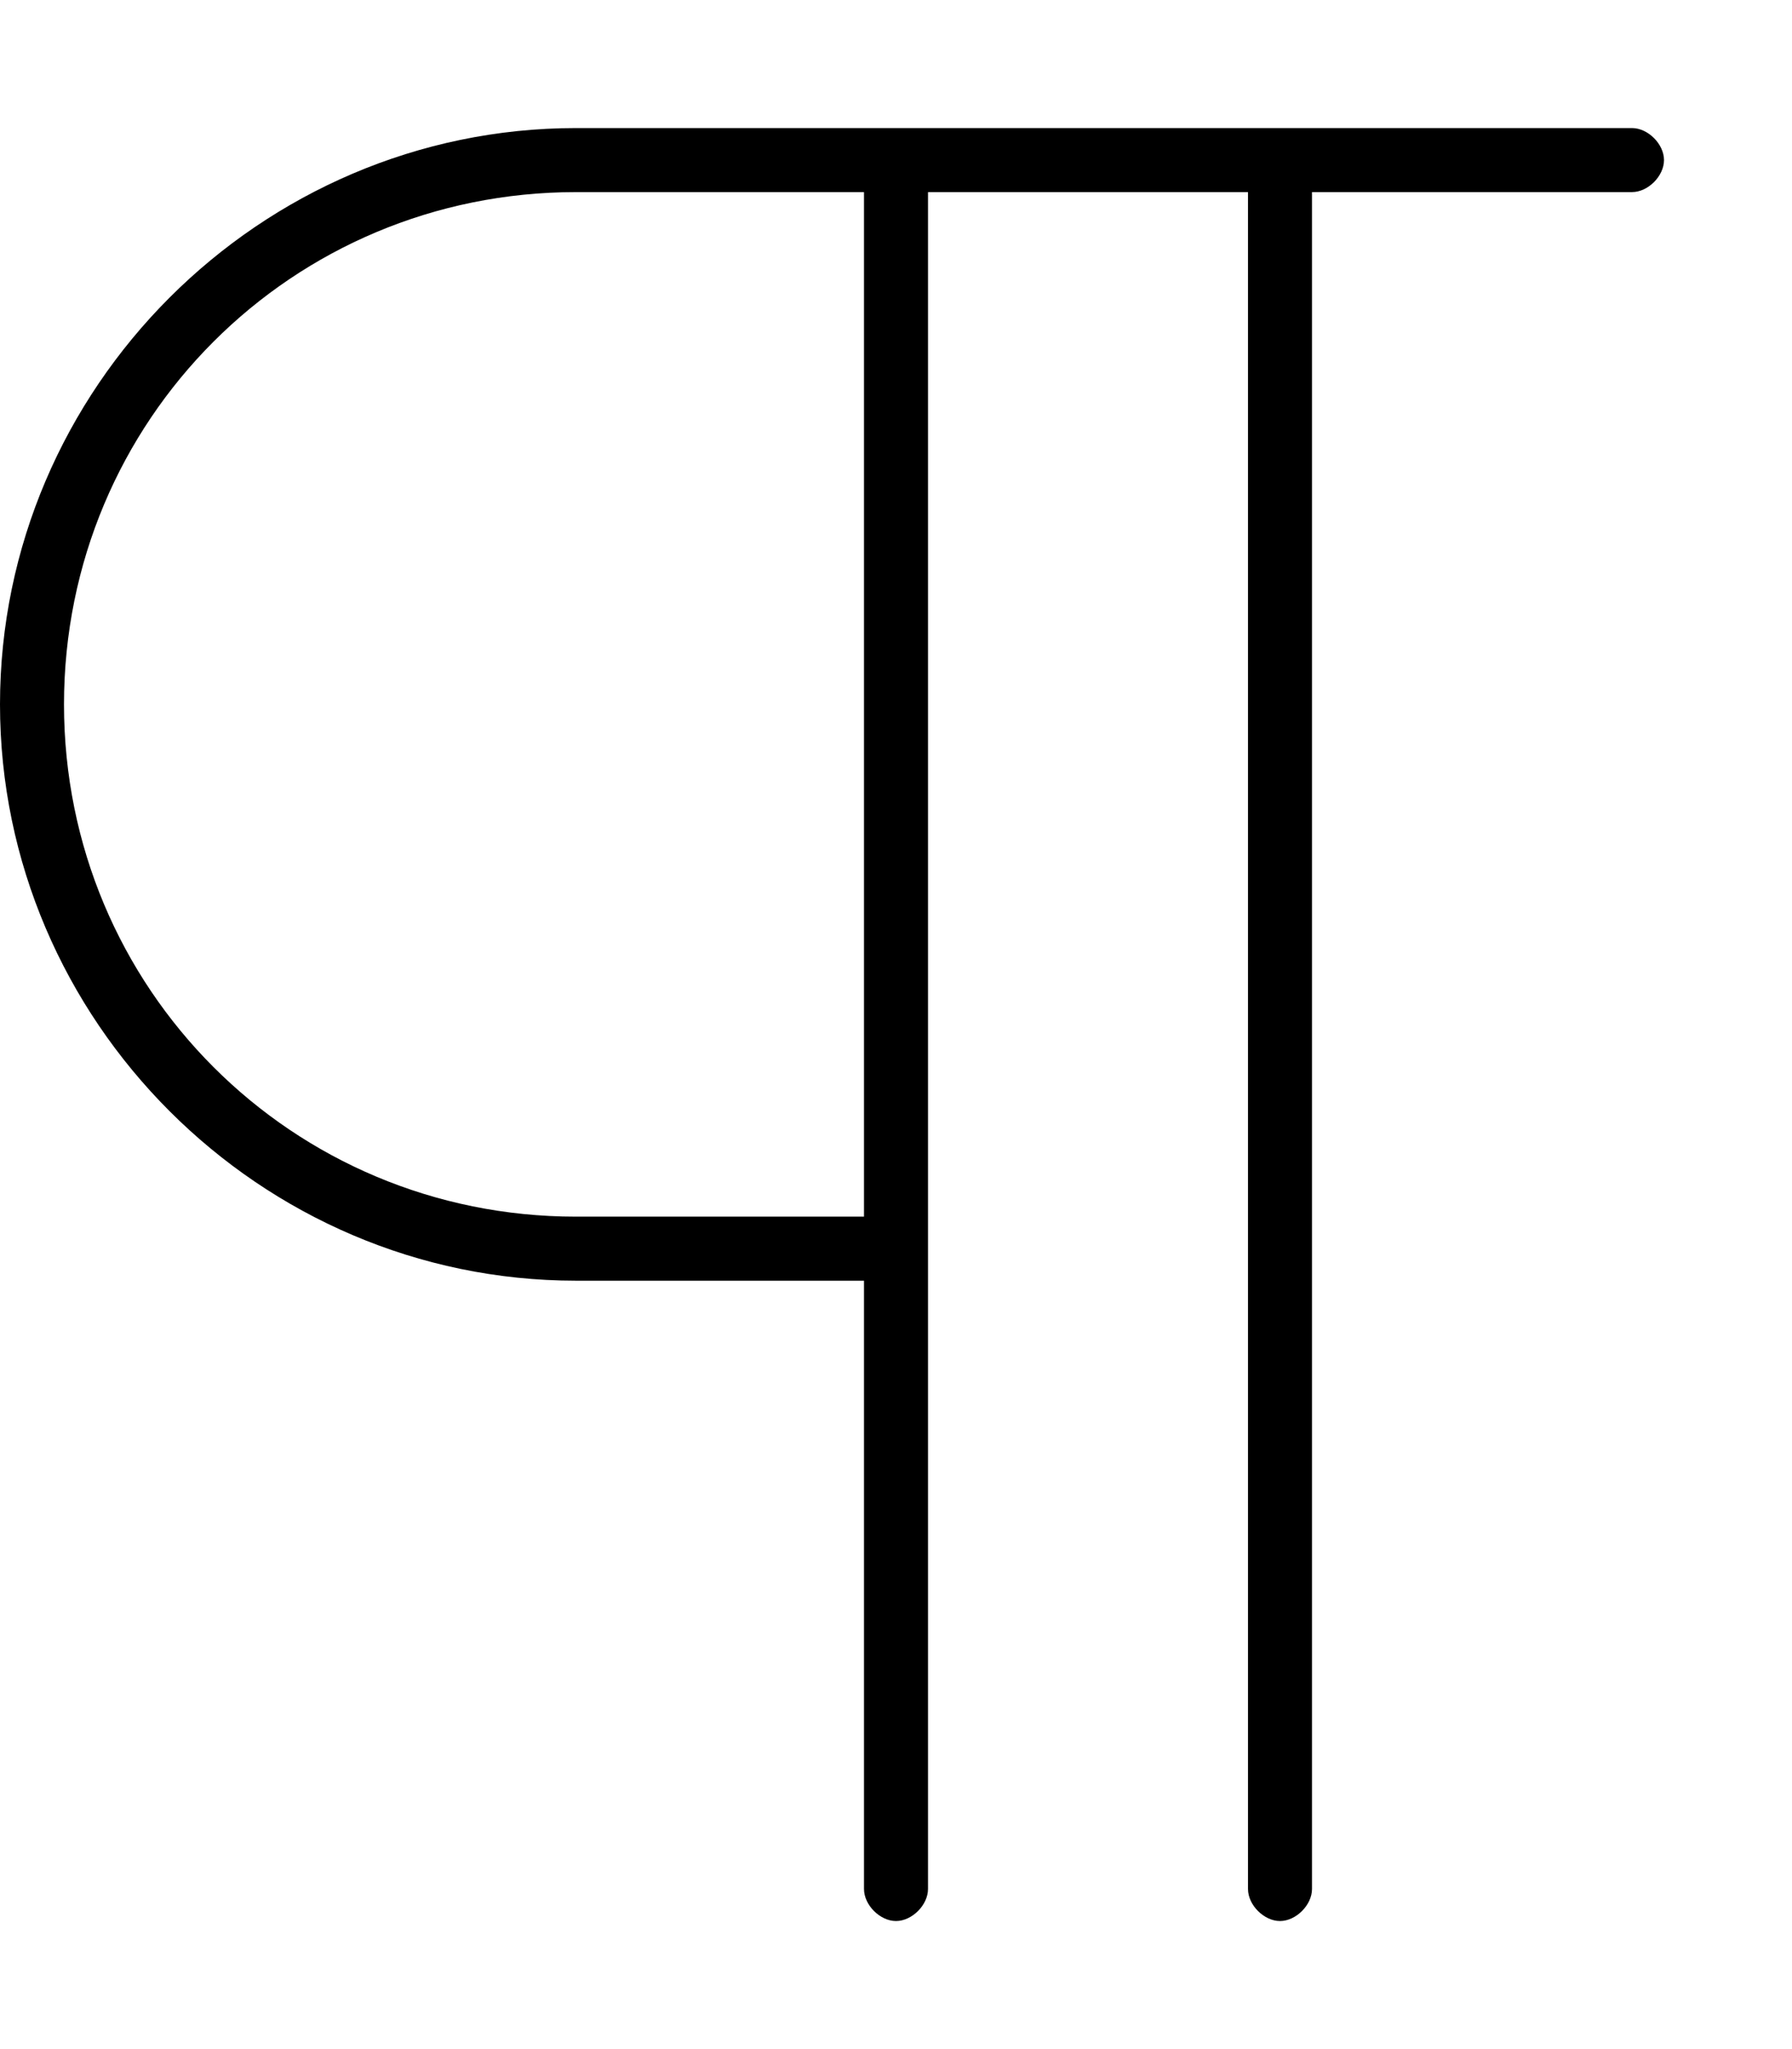 <svg xmlns="http://www.w3.org/2000/svg" viewBox="0 0 448 512"><!-- Font Awesome Pro 6.0.0-alpha1 by @fontawesome - https://fontawesome.com License - https://fontawesome.com/license (Commercial License) --><path d="M408 32H144C65 32 0 97 0 176S65 320 144 320H216V472C216 476 220 480 224 480S232 476 232 472V48H312V472C312 476 316 480 320 480S328 476 328 472V48H408C412 48 416 44 416 40S412 32 408 32ZM216 304H144C73 304 16 247 16 176S73 48 144 48H216V304Z"/></svg>